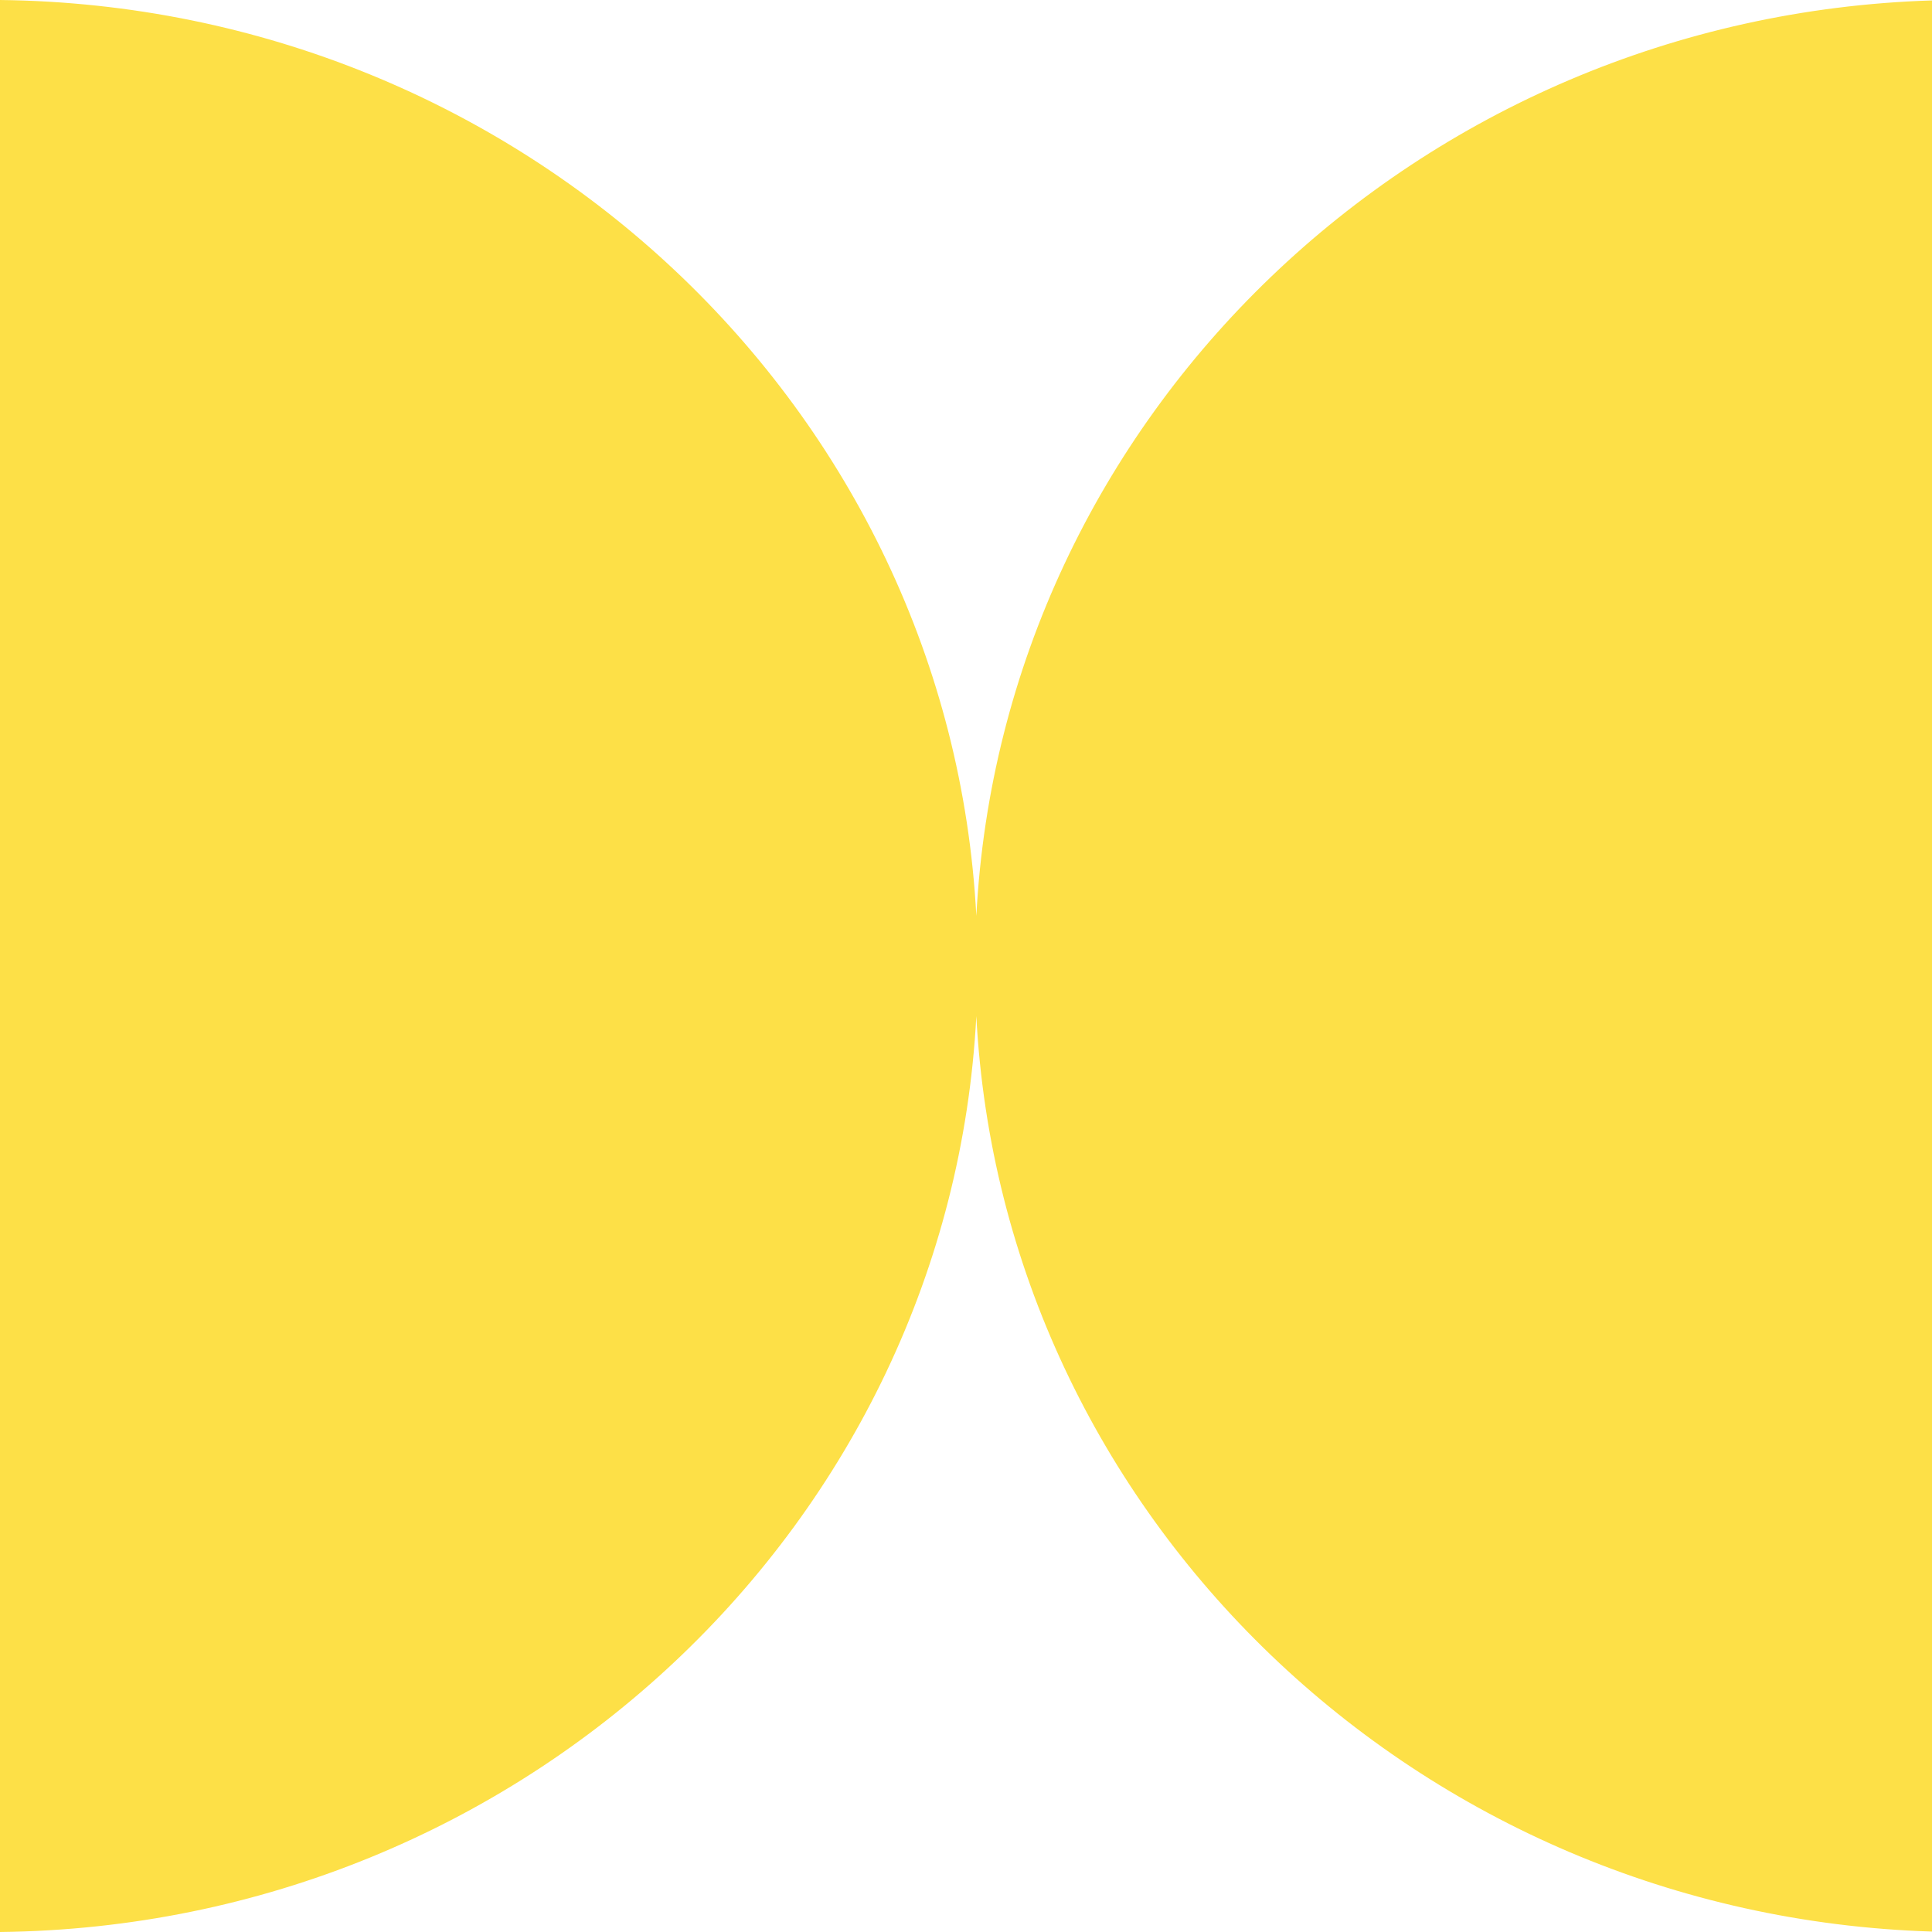 <svg xmlns="http://www.w3.org/2000/svg" width="32" height="32" fill="none" viewBox="0 0 32 32">
  <path fill="#fde047" fill-rule="evenodd" d="M16.171 16.83C15.732 25.22 8.676 31.902 0 32V0c8.676.098 15.732 6.78 16.171 15.17C16.604 6.891 23.481.274 32 .007v31.986c-8.519-.267-15.396-6.884-15.829-15.163" clip-rule="evenodd"/>
</svg>
